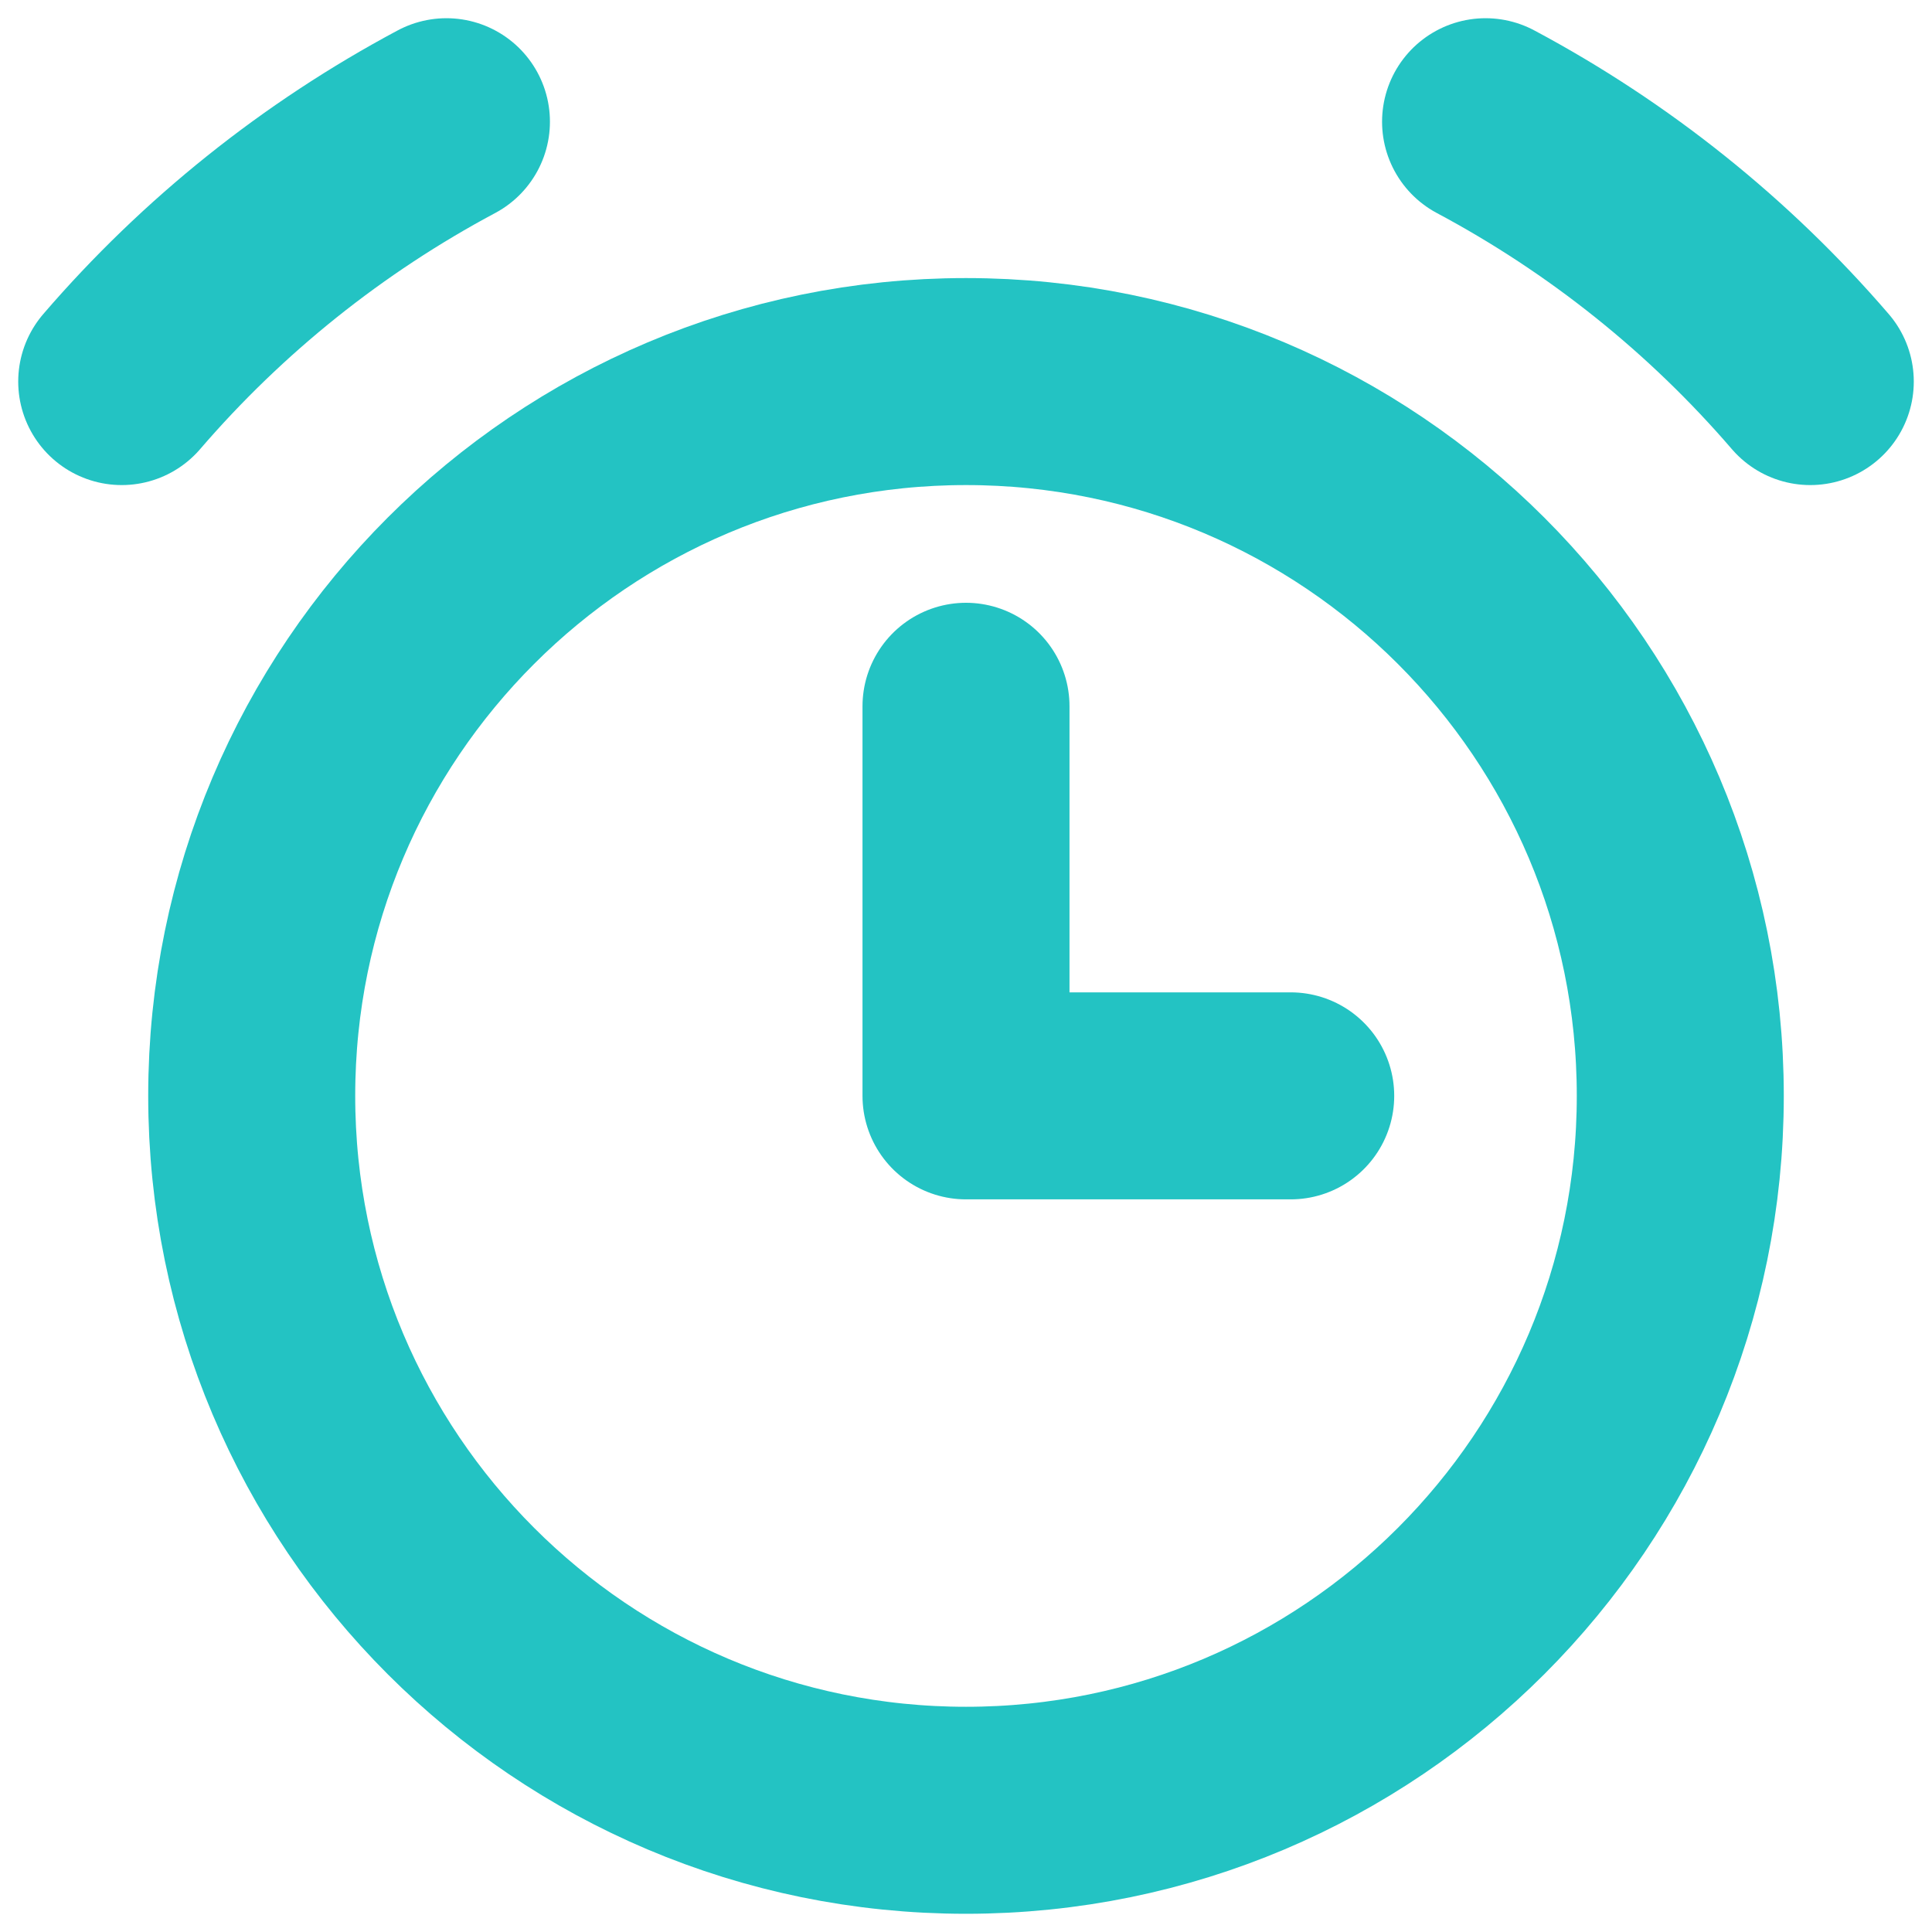 <svg width="14" height="14" viewBox="0 0 14 14" fill="none" xmlns="http://www.w3.org/2000/svg">
<path d="M7 13.118C9.859 13.118 12.176 10.8 12.176 7.941C12.176 5.082 9.859 2.765 7 2.765C4.141 2.765 1.824 5.082 1.824 7.941C1.824 10.8 4.141 13.118 7 13.118Z" stroke="#23C3C3" stroke-width="1.5" stroke-linecap="round" stroke-linejoin="round"/>
<path d="M0.882 2.765C1.543 1.997 2.341 1.359 3.235 0.882" stroke="#23C3C3" stroke-width="1.5" stroke-linecap="round" stroke-linejoin="round"/>
<path d="M13.118 2.765C12.457 1.997 11.659 1.359 10.765 0.882" stroke="#23C3C3" stroke-width="1.5" stroke-linecap="round" stroke-linejoin="round"/>
<path d="M7 5.118V7.941H9.353" stroke="#23C3C3" stroke-width="1.5" stroke-linecap="round" stroke-linejoin="round"/>
</svg>
